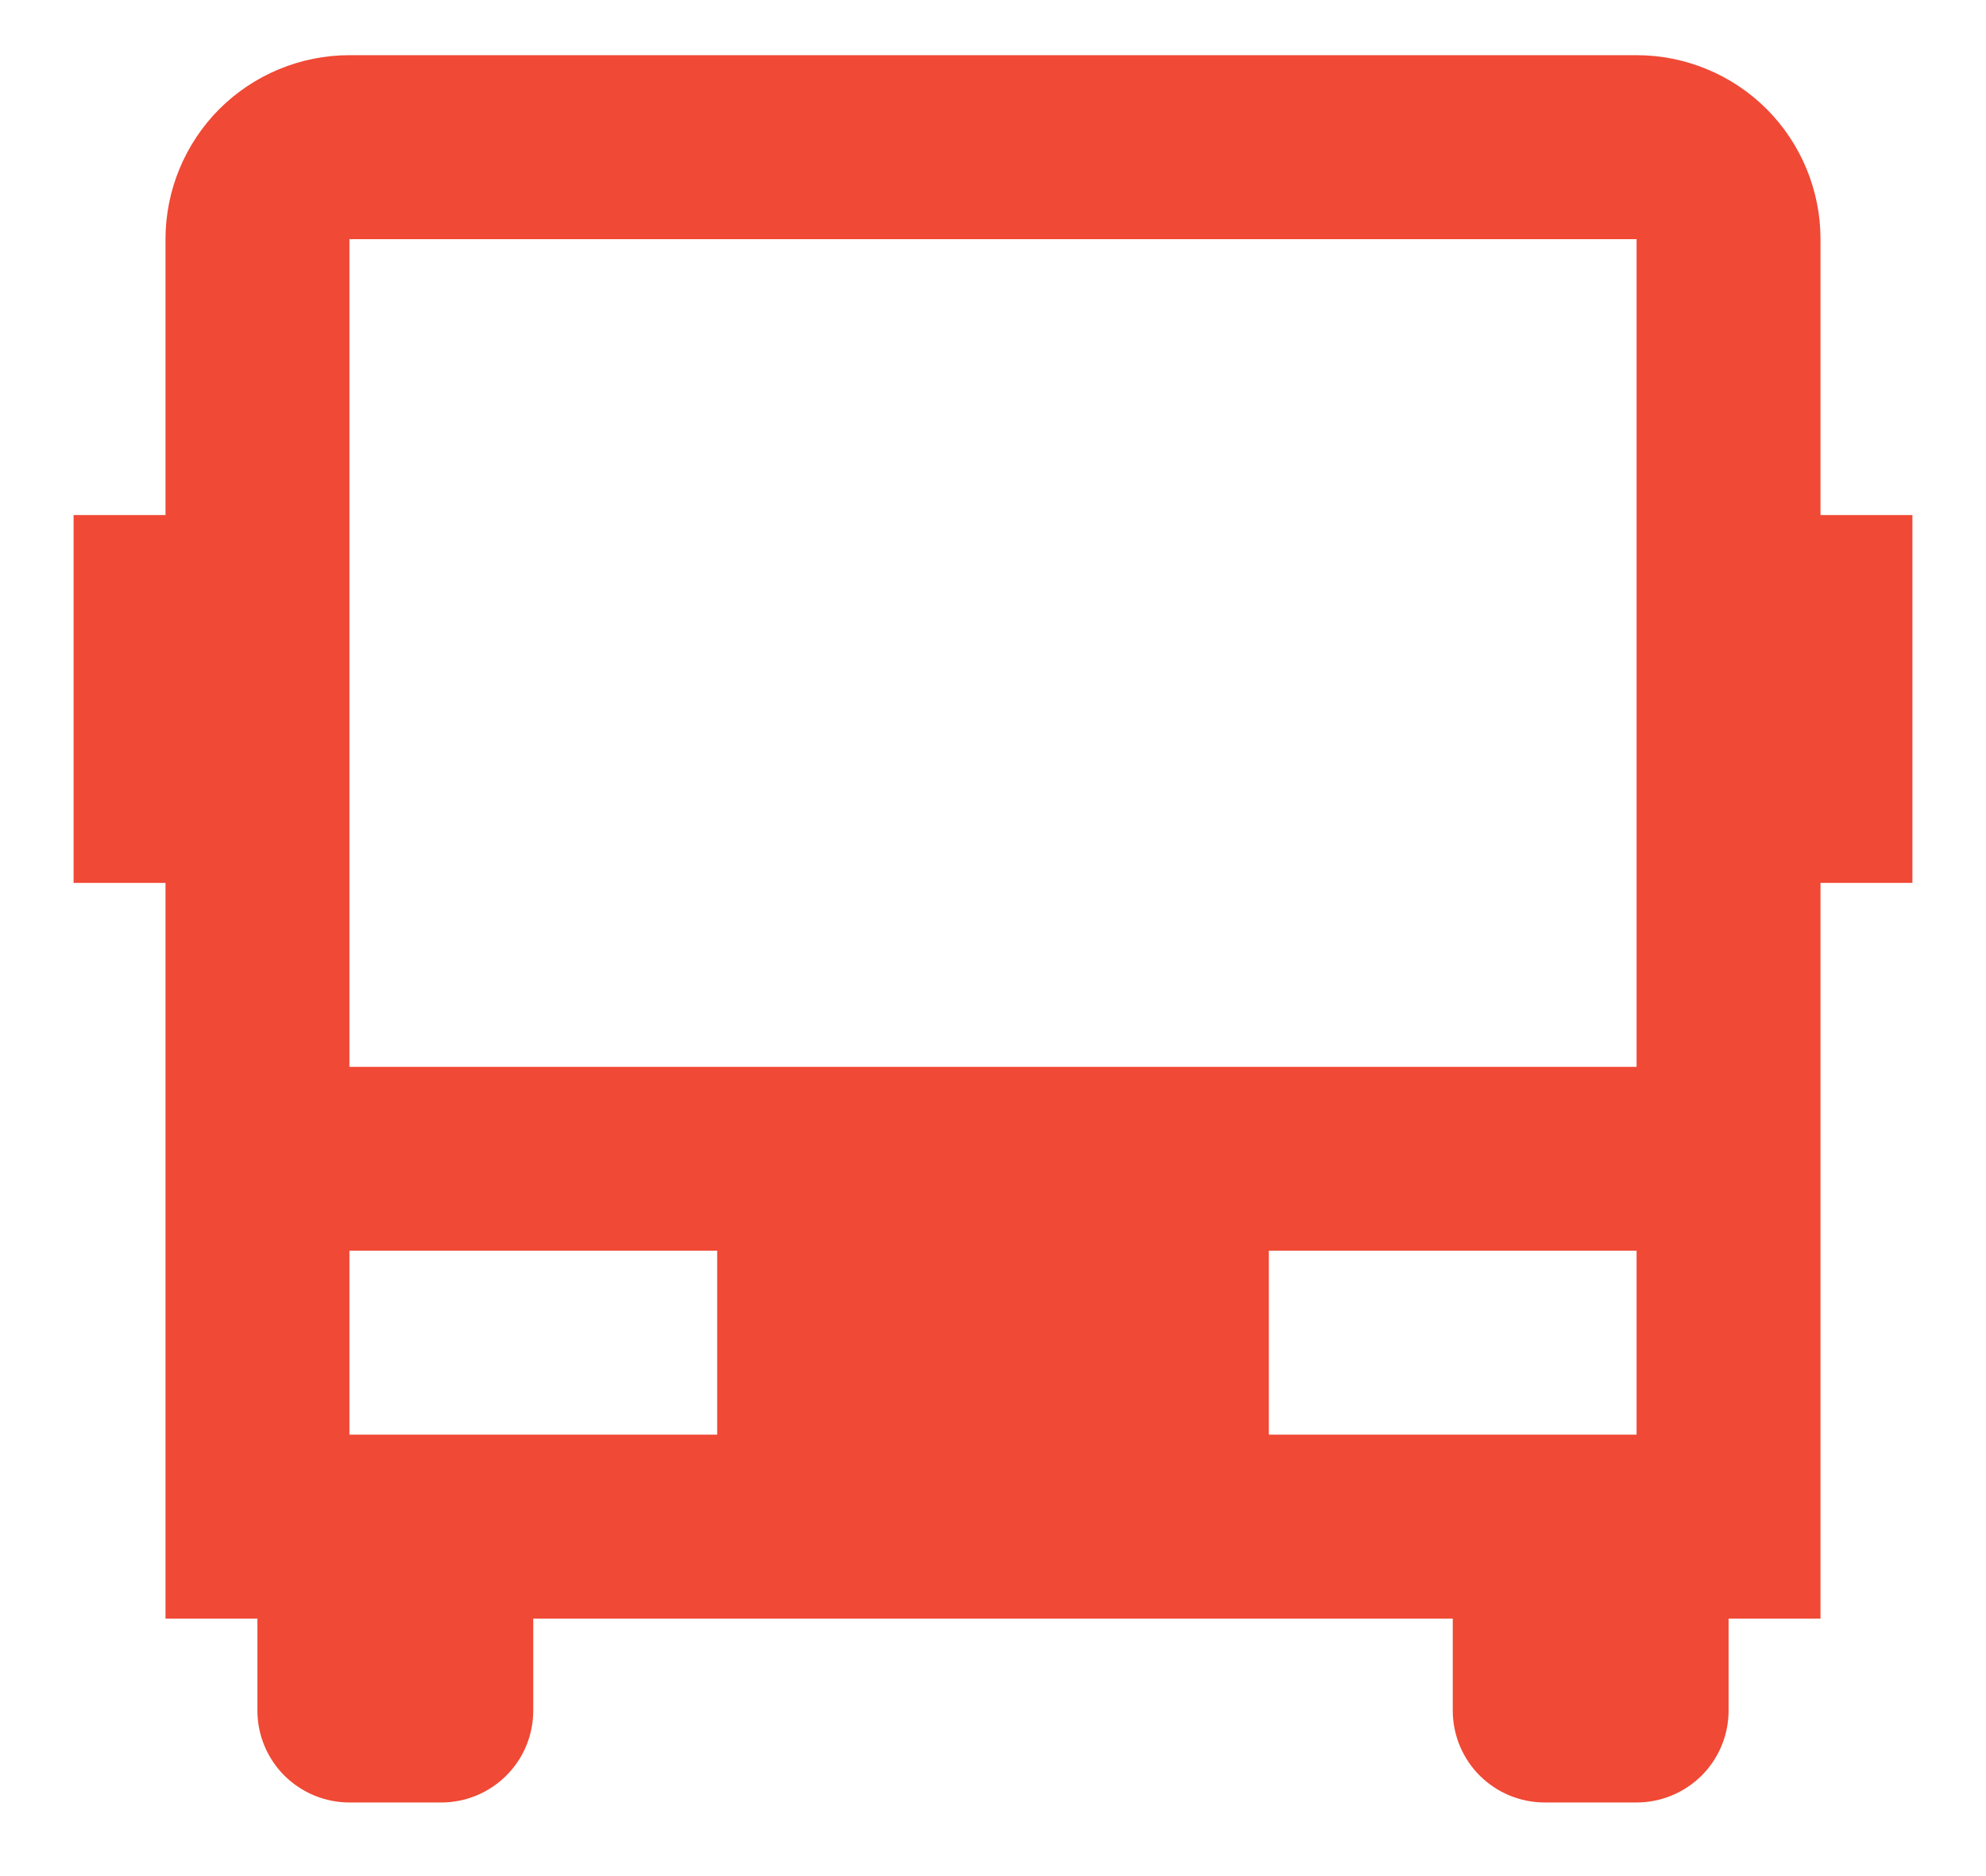 <svg width="18" height="17" viewBox="0 0 18 17" fill="none" xmlns="http://www.w3.org/2000/svg">
<path d="M13.167 14.667H4.833V15.5C4.833 15.721 4.746 15.933 4.589 16.089C4.433 16.245 4.221 16.333 4 16.333H3.167C2.946 16.333 2.734 16.245 2.577 16.089C2.421 15.933 2.333 15.721 2.333 15.5V14.667H1.5V8H0.667V4.667H1.5V2.167C1.5 1.725 1.676 1.301 1.988 0.988C2.301 0.676 2.725 0.5 3.167 0.5H14.833C15.275 0.5 15.699 0.676 16.012 0.988C16.324 1.301 16.5 1.725 16.5 2.167V4.667H17.333V8H16.5V14.667H15.667V15.5C15.667 15.721 15.579 15.933 15.423 16.089C15.266 16.245 15.054 16.333 14.833 16.333H14C13.779 16.333 13.567 16.245 13.411 16.089C13.255 15.933 13.167 15.721 13.167 15.5V14.667ZM3.167 2.167V9.667H14.833V2.167H3.167ZM3.167 11.333V13H6.5V11.333H3.167ZM11.5 11.333V13H14.833V11.333H11.5Z" fill="#F04935"/>
</svg>
